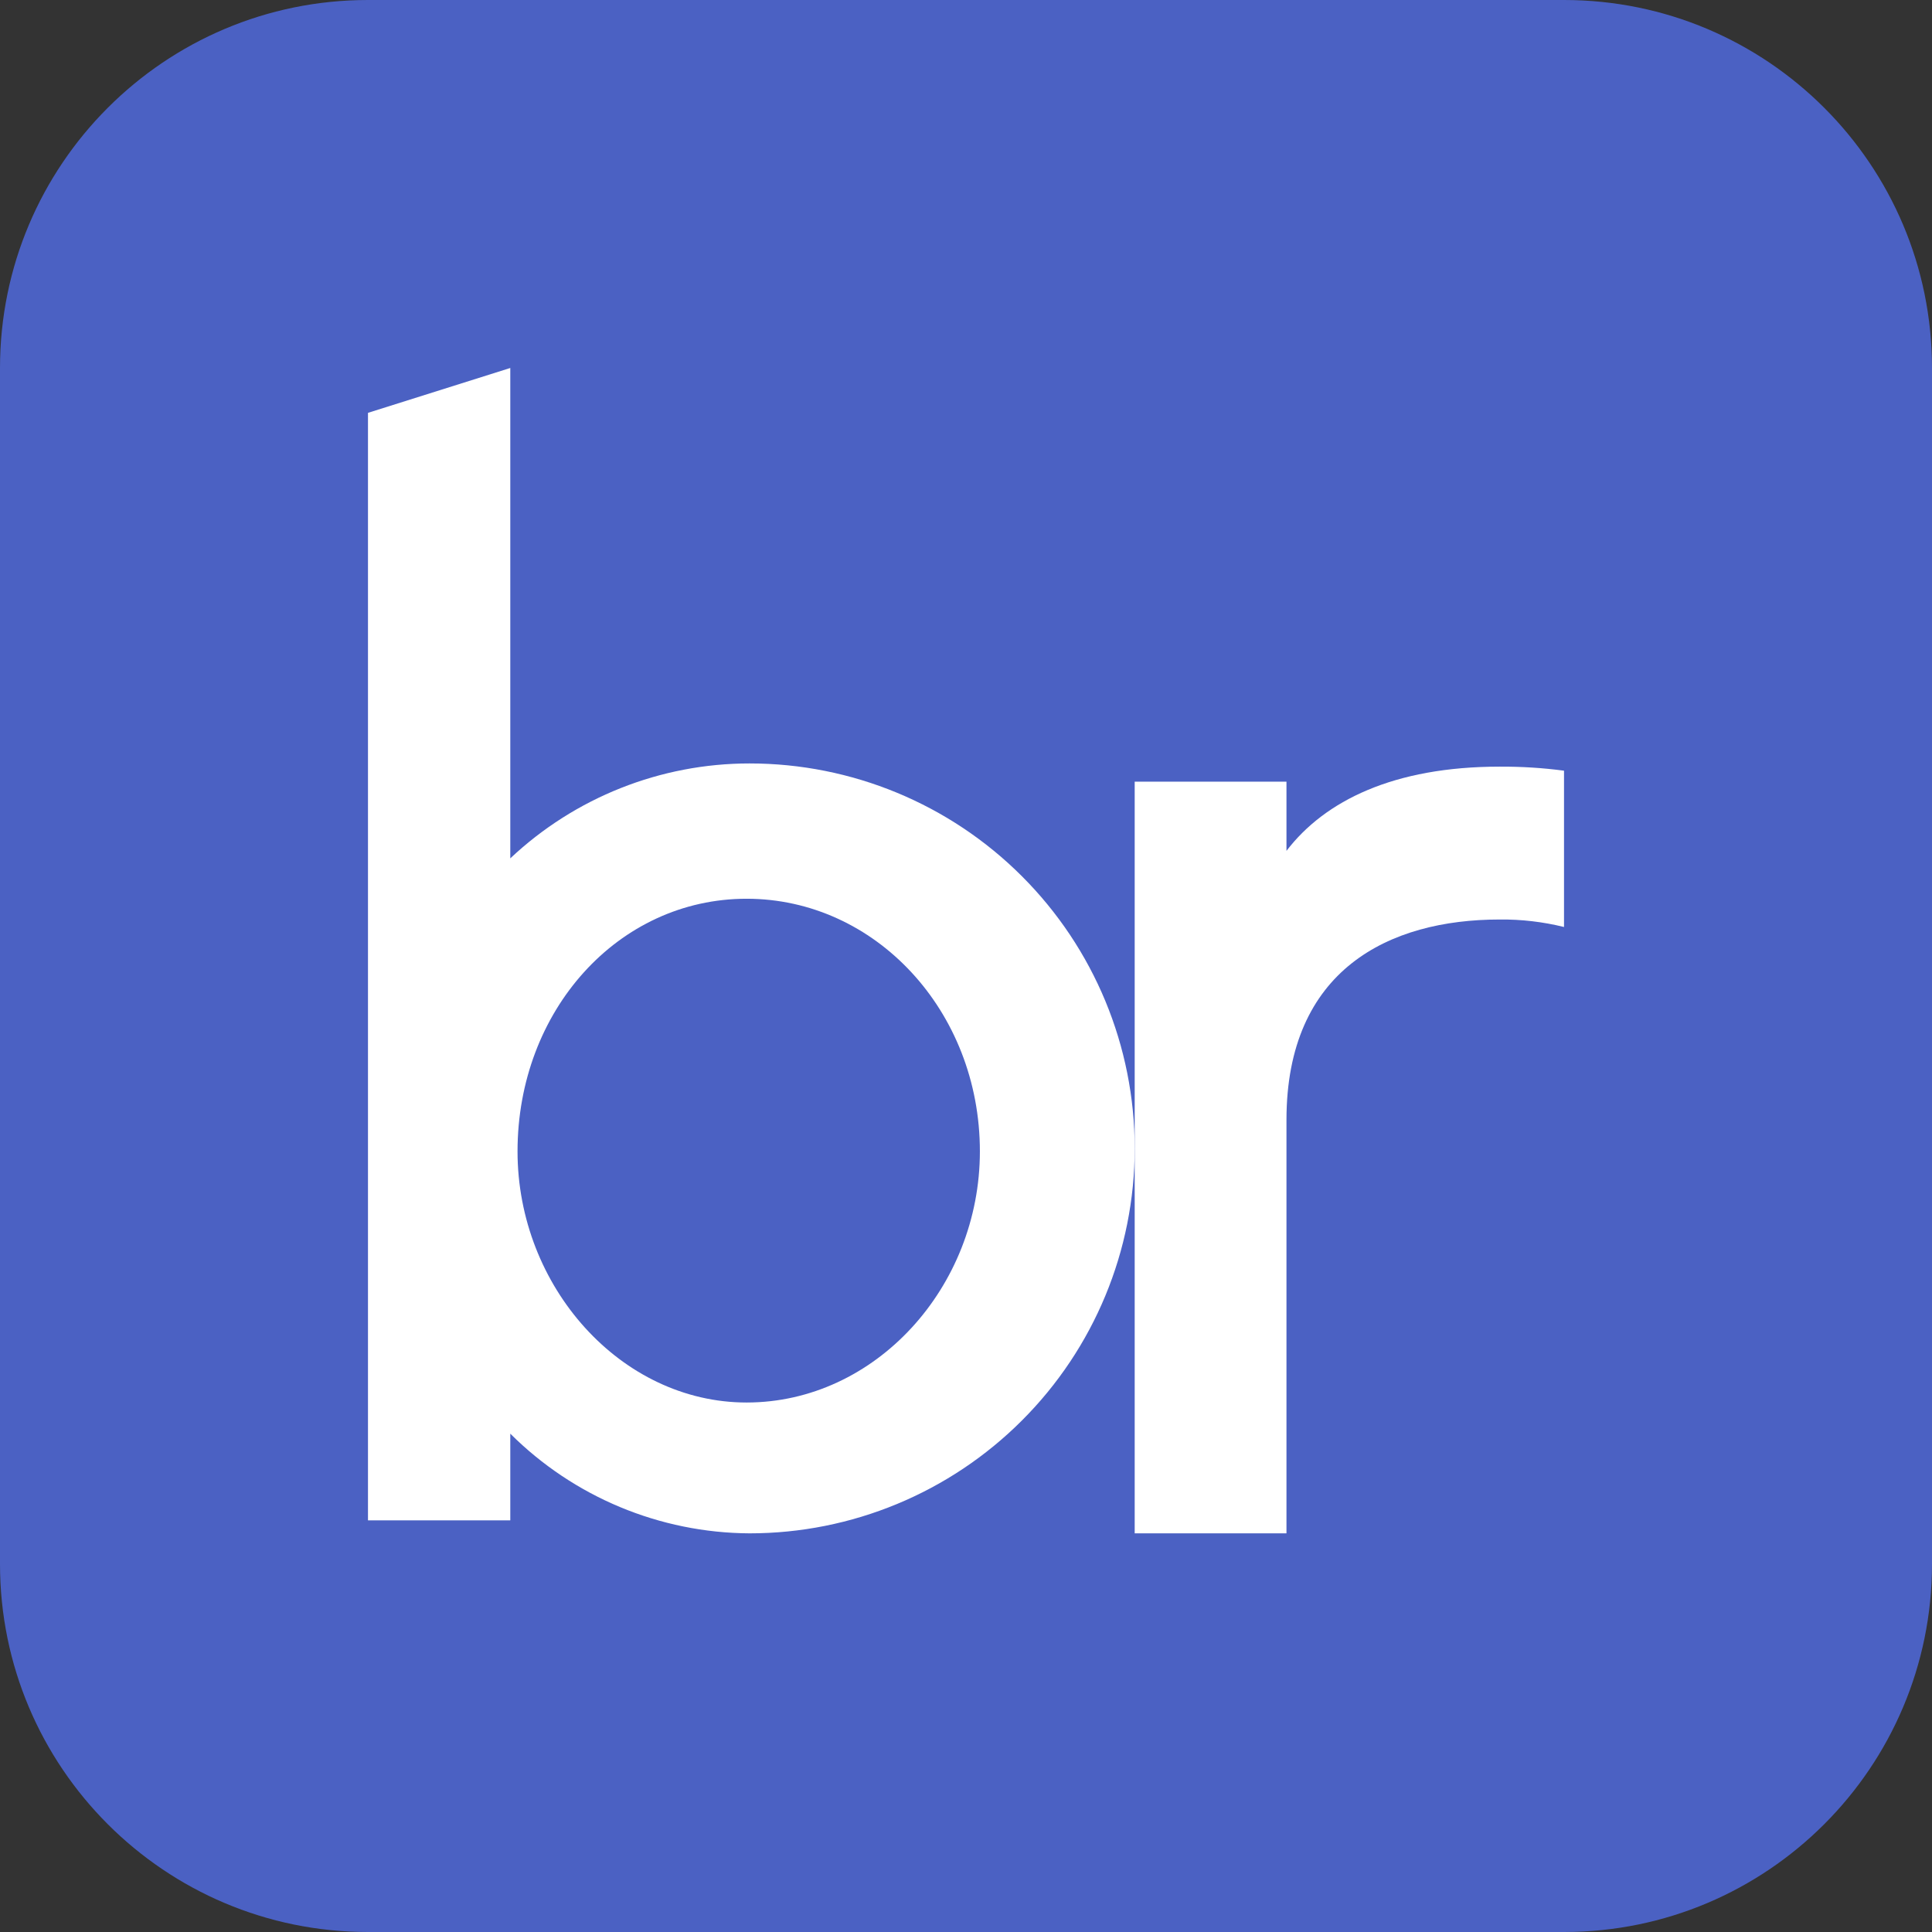 <svg width="32" height="32" viewBox="0 0 32 32" fill="none" xmlns="http://www.w3.org/2000/svg">
<rect x="0" y="0" width="32" height="32" fill="#333333" stroke="none"/>
<path d="M25.905 0H6.095C2.729 0 0 2.729 0 6.095V25.905C0 29.271 2.729 32 6.095 32H25.905C29.271 32 32 29.271 32 25.905V6.095C32 2.729 29.271 0 25.905 0Z" fill="#4B61C3"/>
<path d="M8.452 6.095V14.217C9.525 13.207 10.942 12.645 12.415 12.645C14.107 12.645 15.729 13.316 16.925 14.512C18.122 15.708 18.794 17.33 18.794 19.021C18.794 20.712 18.122 22.334 16.925 23.529C15.729 24.725 14.107 25.397 12.415 25.397C10.929 25.389 9.505 24.796 8.452 23.746V25.182H6.095V6.838L8.452 6.095ZM12.366 23.23C14.496 23.23 16.23 21.323 16.23 19.07C16.23 16.743 14.496 14.886 12.366 14.886C10.236 14.886 8.572 16.743 8.572 19.07C8.572 21.311 10.285 23.23 12.366 23.23Z" fill="white"/>
<path d="M25.905 12.765V15.354C25.556 15.268 25.198 15.226 24.838 15.23C23.009 15.23 21.308 16.06 21.308 18.55V25.397H18.794V12.947H21.308V14.093C21.943 13.263 23.086 12.698 24.838 12.698C25.195 12.696 25.551 12.718 25.905 12.765Z" fill="white"/>
</svg>
